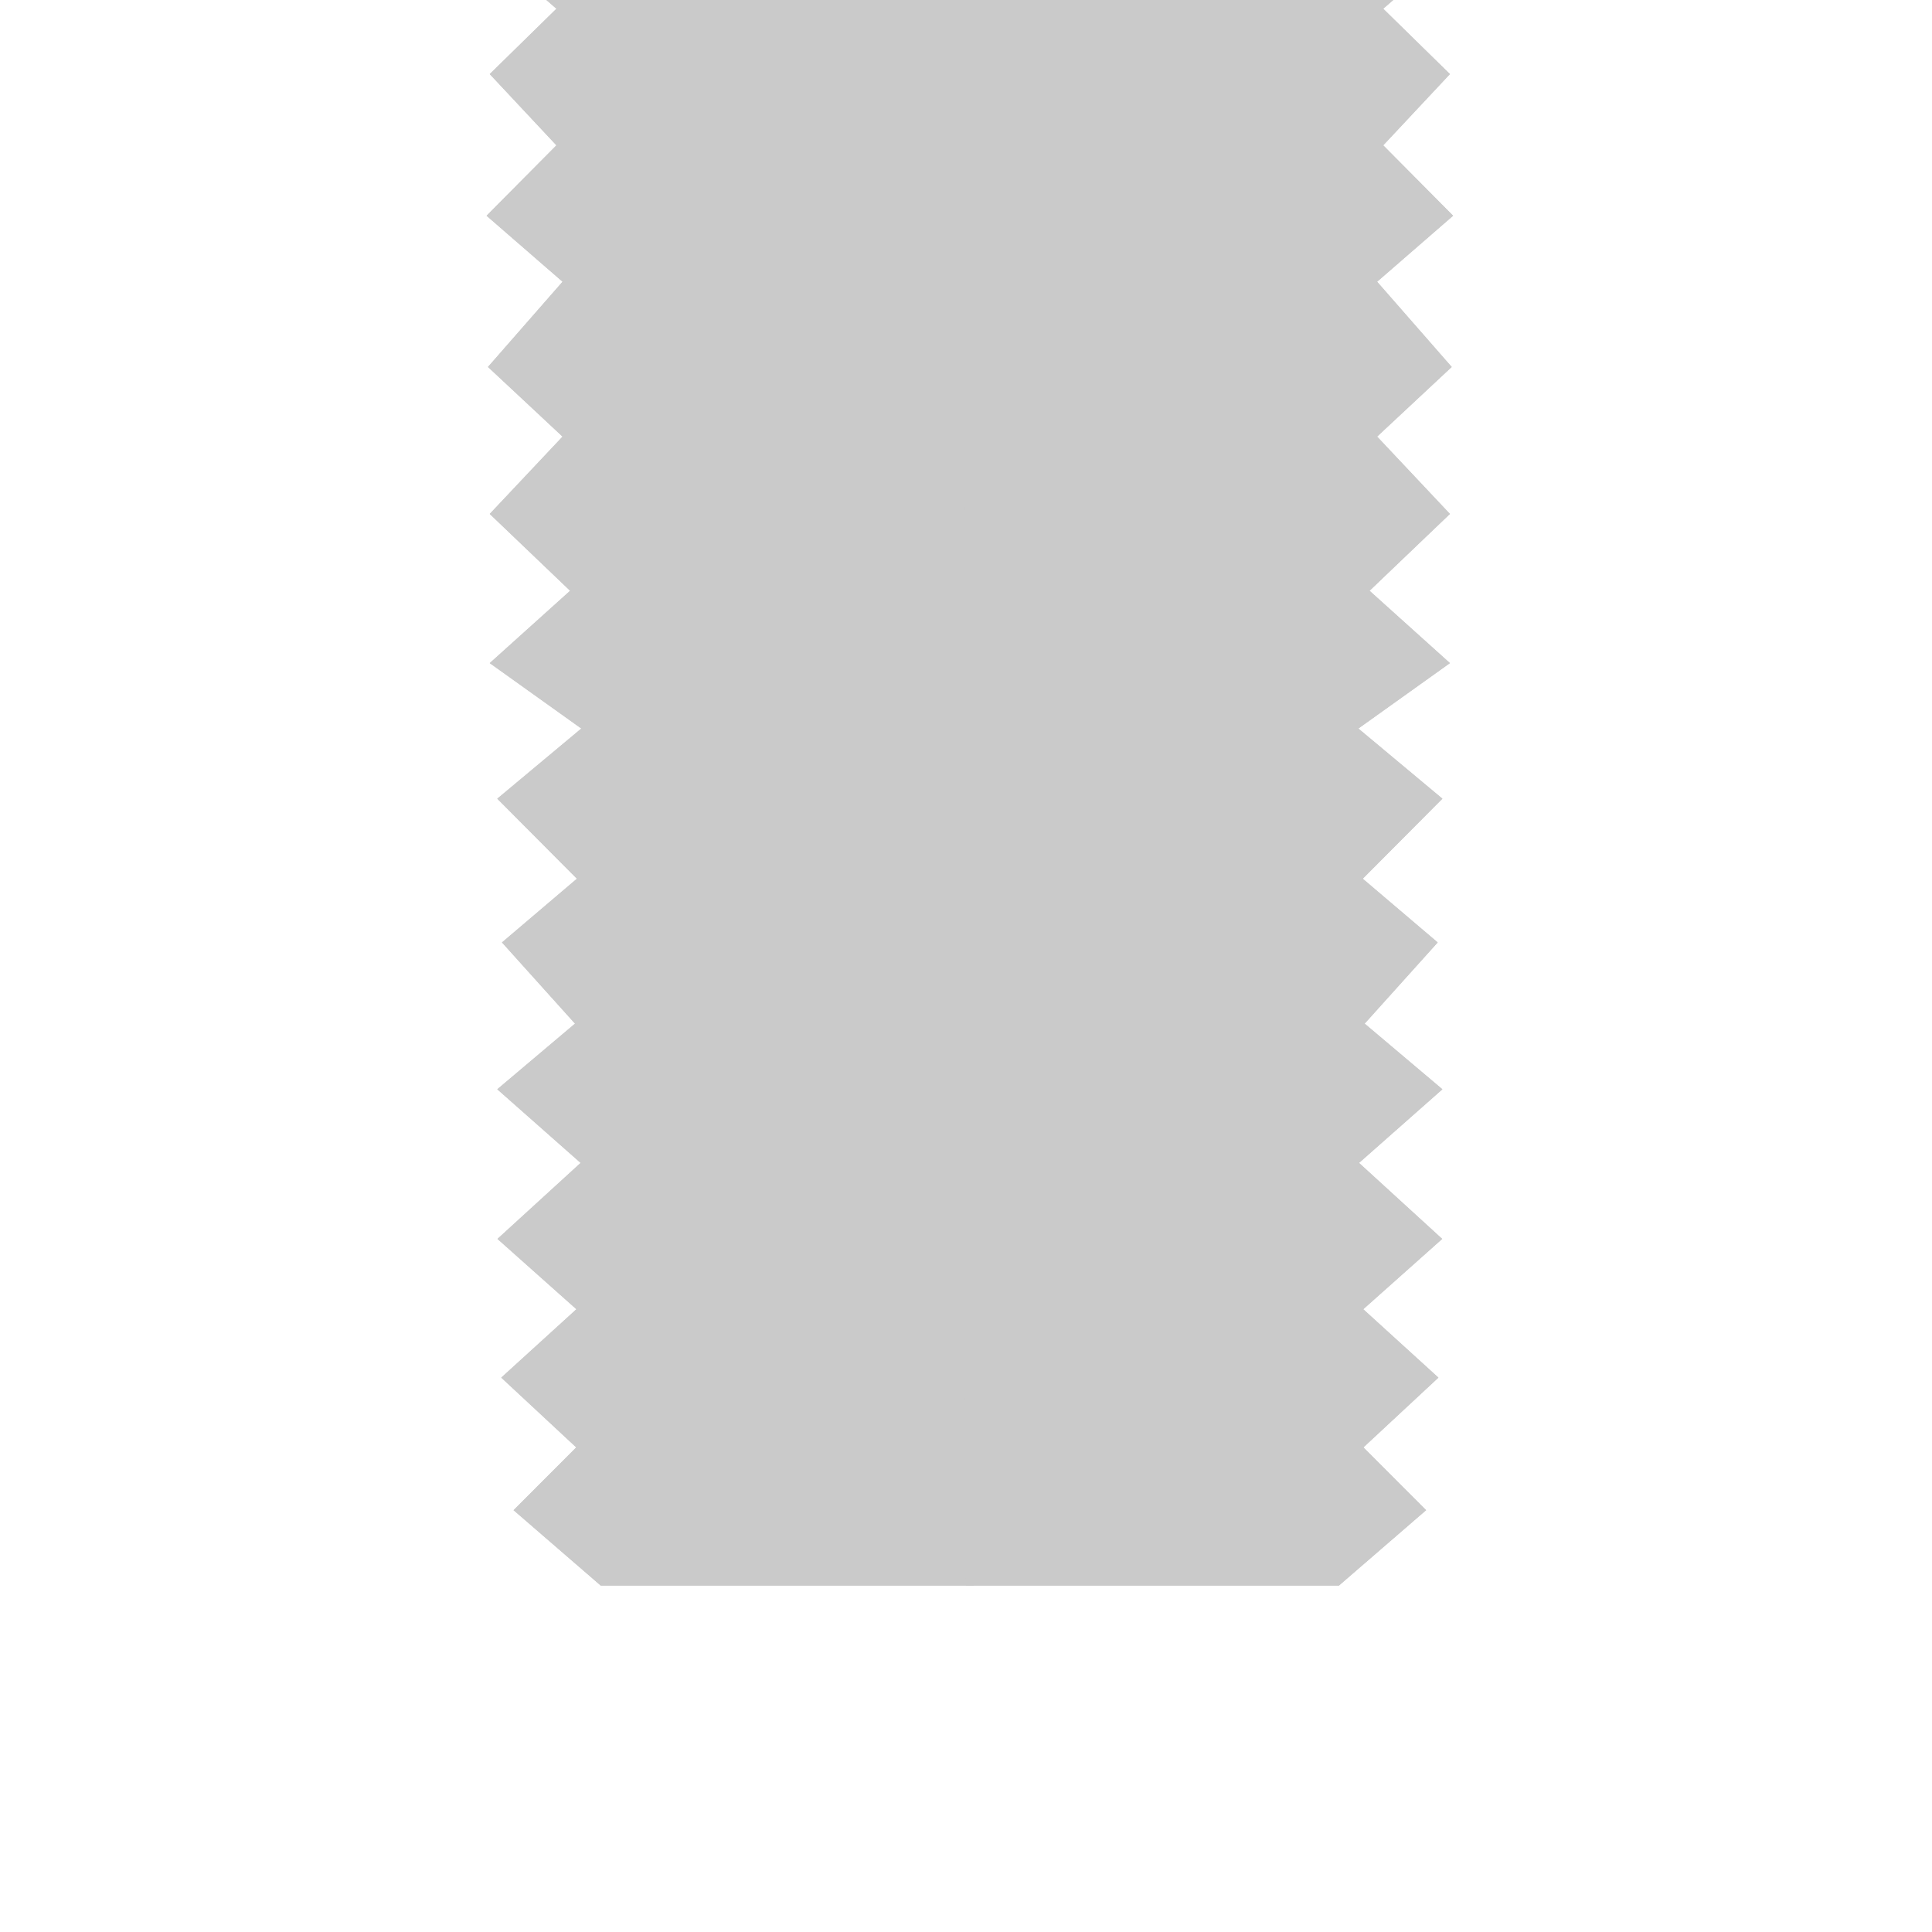 <?xml version="1.0" encoding="UTF-8"?>
<svg width="128px" height="128px" viewBox="0 0 128 128" version="1.1" xmlns="http://www.w3.org/2000/svg" xmlns:xlink="http://www.w3.org/1999/xlink">
    <!-- Generator: Sketch 43.1 (39012) - http://www.bohemiancoding.com/sketch -->
    <title>Untitled</title>
    <desc>Created with Sketch.</desc>
    <defs></defs>
    <g id="Page-1" stroke="none" stroke-width="1" fill="none" fill-rule="evenodd">
        <g id="apex_hole__round" transform="translate(22, -34)">
            <path d="M42.424,102 C42.426,60.808 42.508,0 42.508,0 L17.471,0 L6.588,1.732 L0.013,3.505 L0,10.235 L9.135,24.148 L9.037,29.505 L14.865,34.579 L10.447,38.908 L14.865,43.628 L10.236,48.293 L15.271,52.665 L10.329,58.312 L15.271,62.926 L10.447,68.049 L15.772,73.14 L10.447,77.933 L16.513,82.267 L10.946,86.915 L16.222,92.217 L11.258,96.439 L16.096,101.818 L10.946,106.167 L16.468,111.046 L10.959,116.081 L16.189,120.74 L11.21,125.271 L16.178,129.894 L12.025,134.053 L17.803,139.05 L42.508,139.05 C42.471,139.05 42.448,133.659 42.436,125 C36.114,124.965 31,119.83 31,113.5 C31,107.174 36.108,102.041 42.424,102 Z" id="Combined-Shape" fill="#CACACA"></path>
            <path d="M41.929,124.986 C41.941,133.653 41.963,139.05 42,139.05 L66.705,139.05 L72.483,134.053 L68.329,129.894 L73.298,125.271 L68.319,120.74 L73.549,116.081 L68.039,111.046 L73.562,106.167 L68.412,101.818 L73.25,96.439 L68.285,92.217 L73.562,86.915 L67.995,82.267 L74.061,77.933 L68.736,73.14 L74.061,68.049 L69.237,62.926 L74.179,58.312 L69.237,52.665 L74.271,48.293 L69.642,43.628 L74.061,38.908 L69.642,34.579 L75.471,29.505 L75.373,24.148 L84.508,10.235 L84.494,3.505 L77.92,1.732 L67.037,0 L42,0 C42,0 41.918,60.822 41.917,102.015 C42.11,102.005 42.304,102 42.5,102 C48.851,102 54,107.149 54,113.5 C54,119.851 48.851,125 42.5,125 C42.308,125 42.118,124.995 41.929,124.986 Z" id="Combined-Shape" fill="#CACACA"></path>
            <circle id="Oval-3" stroke="#0465CE" stroke-width="4" cx="42" cy="113" r="12"></circle>
        </g>
        <g id="apex_hole__none" transform="translate(22, -34)" fill="#CACACA">
            <path d="M0,10.235 L9.135,24.148 L9.037,29.505 L14.865,34.579 L10.447,38.908 L14.865,43.628 L10.236,48.293 L15.271,52.665 L10.329,58.312 L15.271,62.926 L10.447,68.049 L15.772,73.14 L10.447,77.933 L16.513,82.267 L10.946,86.915 L16.222,92.217 L11.258,96.439 L16.096,101.818 L10.946,106.167 L16.468,111.046 L10.959,116.081 L16.189,120.74 L11.21,125.271 L16.178,129.894 L12.025,134.053 L17.803,139.05 L42.508,139.05 C42.32,139.05 42.508,0 42.508,0 L17.471,0 L6.588,1.732 L0.013,3.505 L0,10.235 Z" id="Combined-Shape"></path>
            <path d="M84.508,10.235 L75.373,24.148 L75.471,29.505 L69.642,34.579 L74.061,38.908 L69.642,43.628 L74.271,48.293 L69.237,52.665 L74.179,58.312 L69.237,62.926 L74.061,68.049 L68.736,73.14 L74.061,77.933 L67.995,82.267 L73.562,86.915 L68.285,92.217 L73.25,96.439 L68.412,101.818 L73.562,106.167 L68.039,111.046 L73.549,116.081 L68.319,120.74 L73.298,125.271 L68.329,129.894 L72.483,134.053 L66.705,139.05 L42,139.05 C41.812,139.05 42,0 42,0 L67.037,0 L77.92,1.732 L84.494,3.505 L84.508,10.235 Z" id="Combined-Shape"></path>
        </g>
    </g>
</svg>